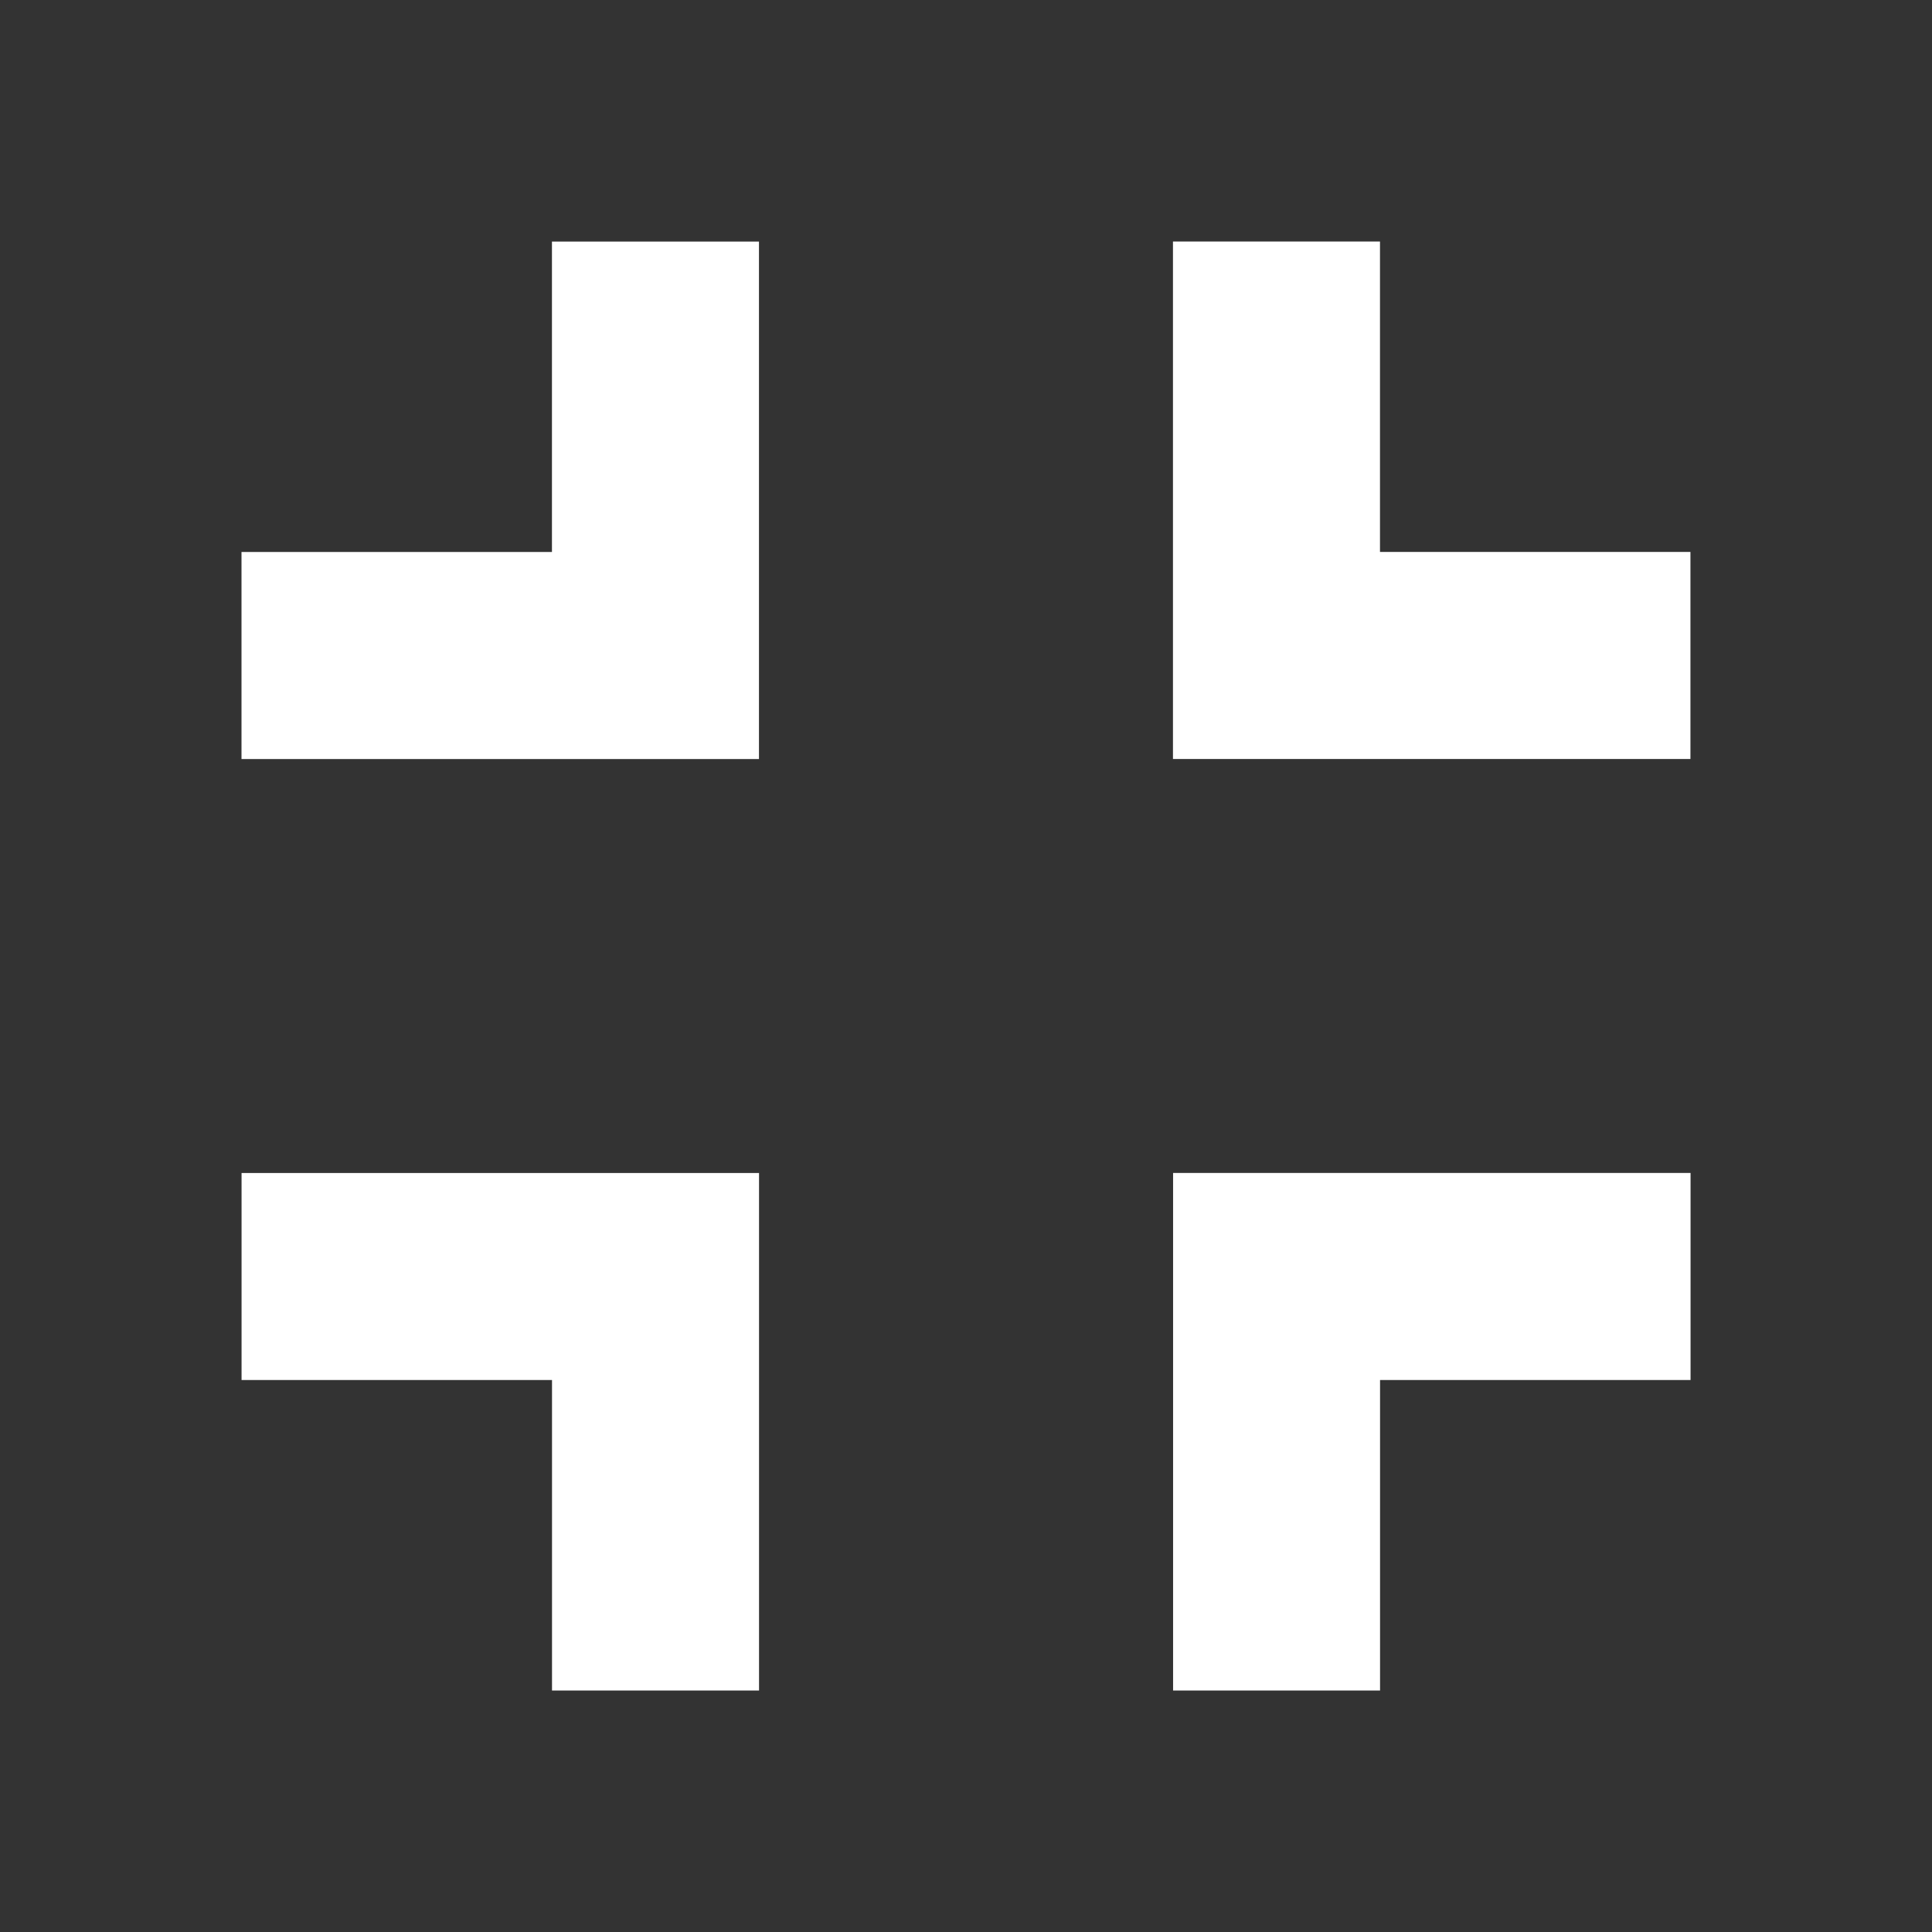 <?xml version="1.0" encoding="utf-8"?>
<svg version="1.1" xmlns="http://www.w3.org/2000/svg" width="32" height="32" viewBox="0 0 32 32" fill="#fff">
<rect x="0" y="0" width="32" height="32" fill="#333333" stroke="none"/>
<path  d="M4 22.857h5.143v5.143h3.429v-8.571h-8.571v3.429zM9.143 9.143h-5.143v3.429h8.571v-8.571h-3.429v5.143zM19.429 28h3.429v-5.143h5.143v-3.429h-8.571v8.571zM22.857 9.143v-5.143h-3.429v8.571h8.571v-3.429h-5.143z"></path>
</svg>